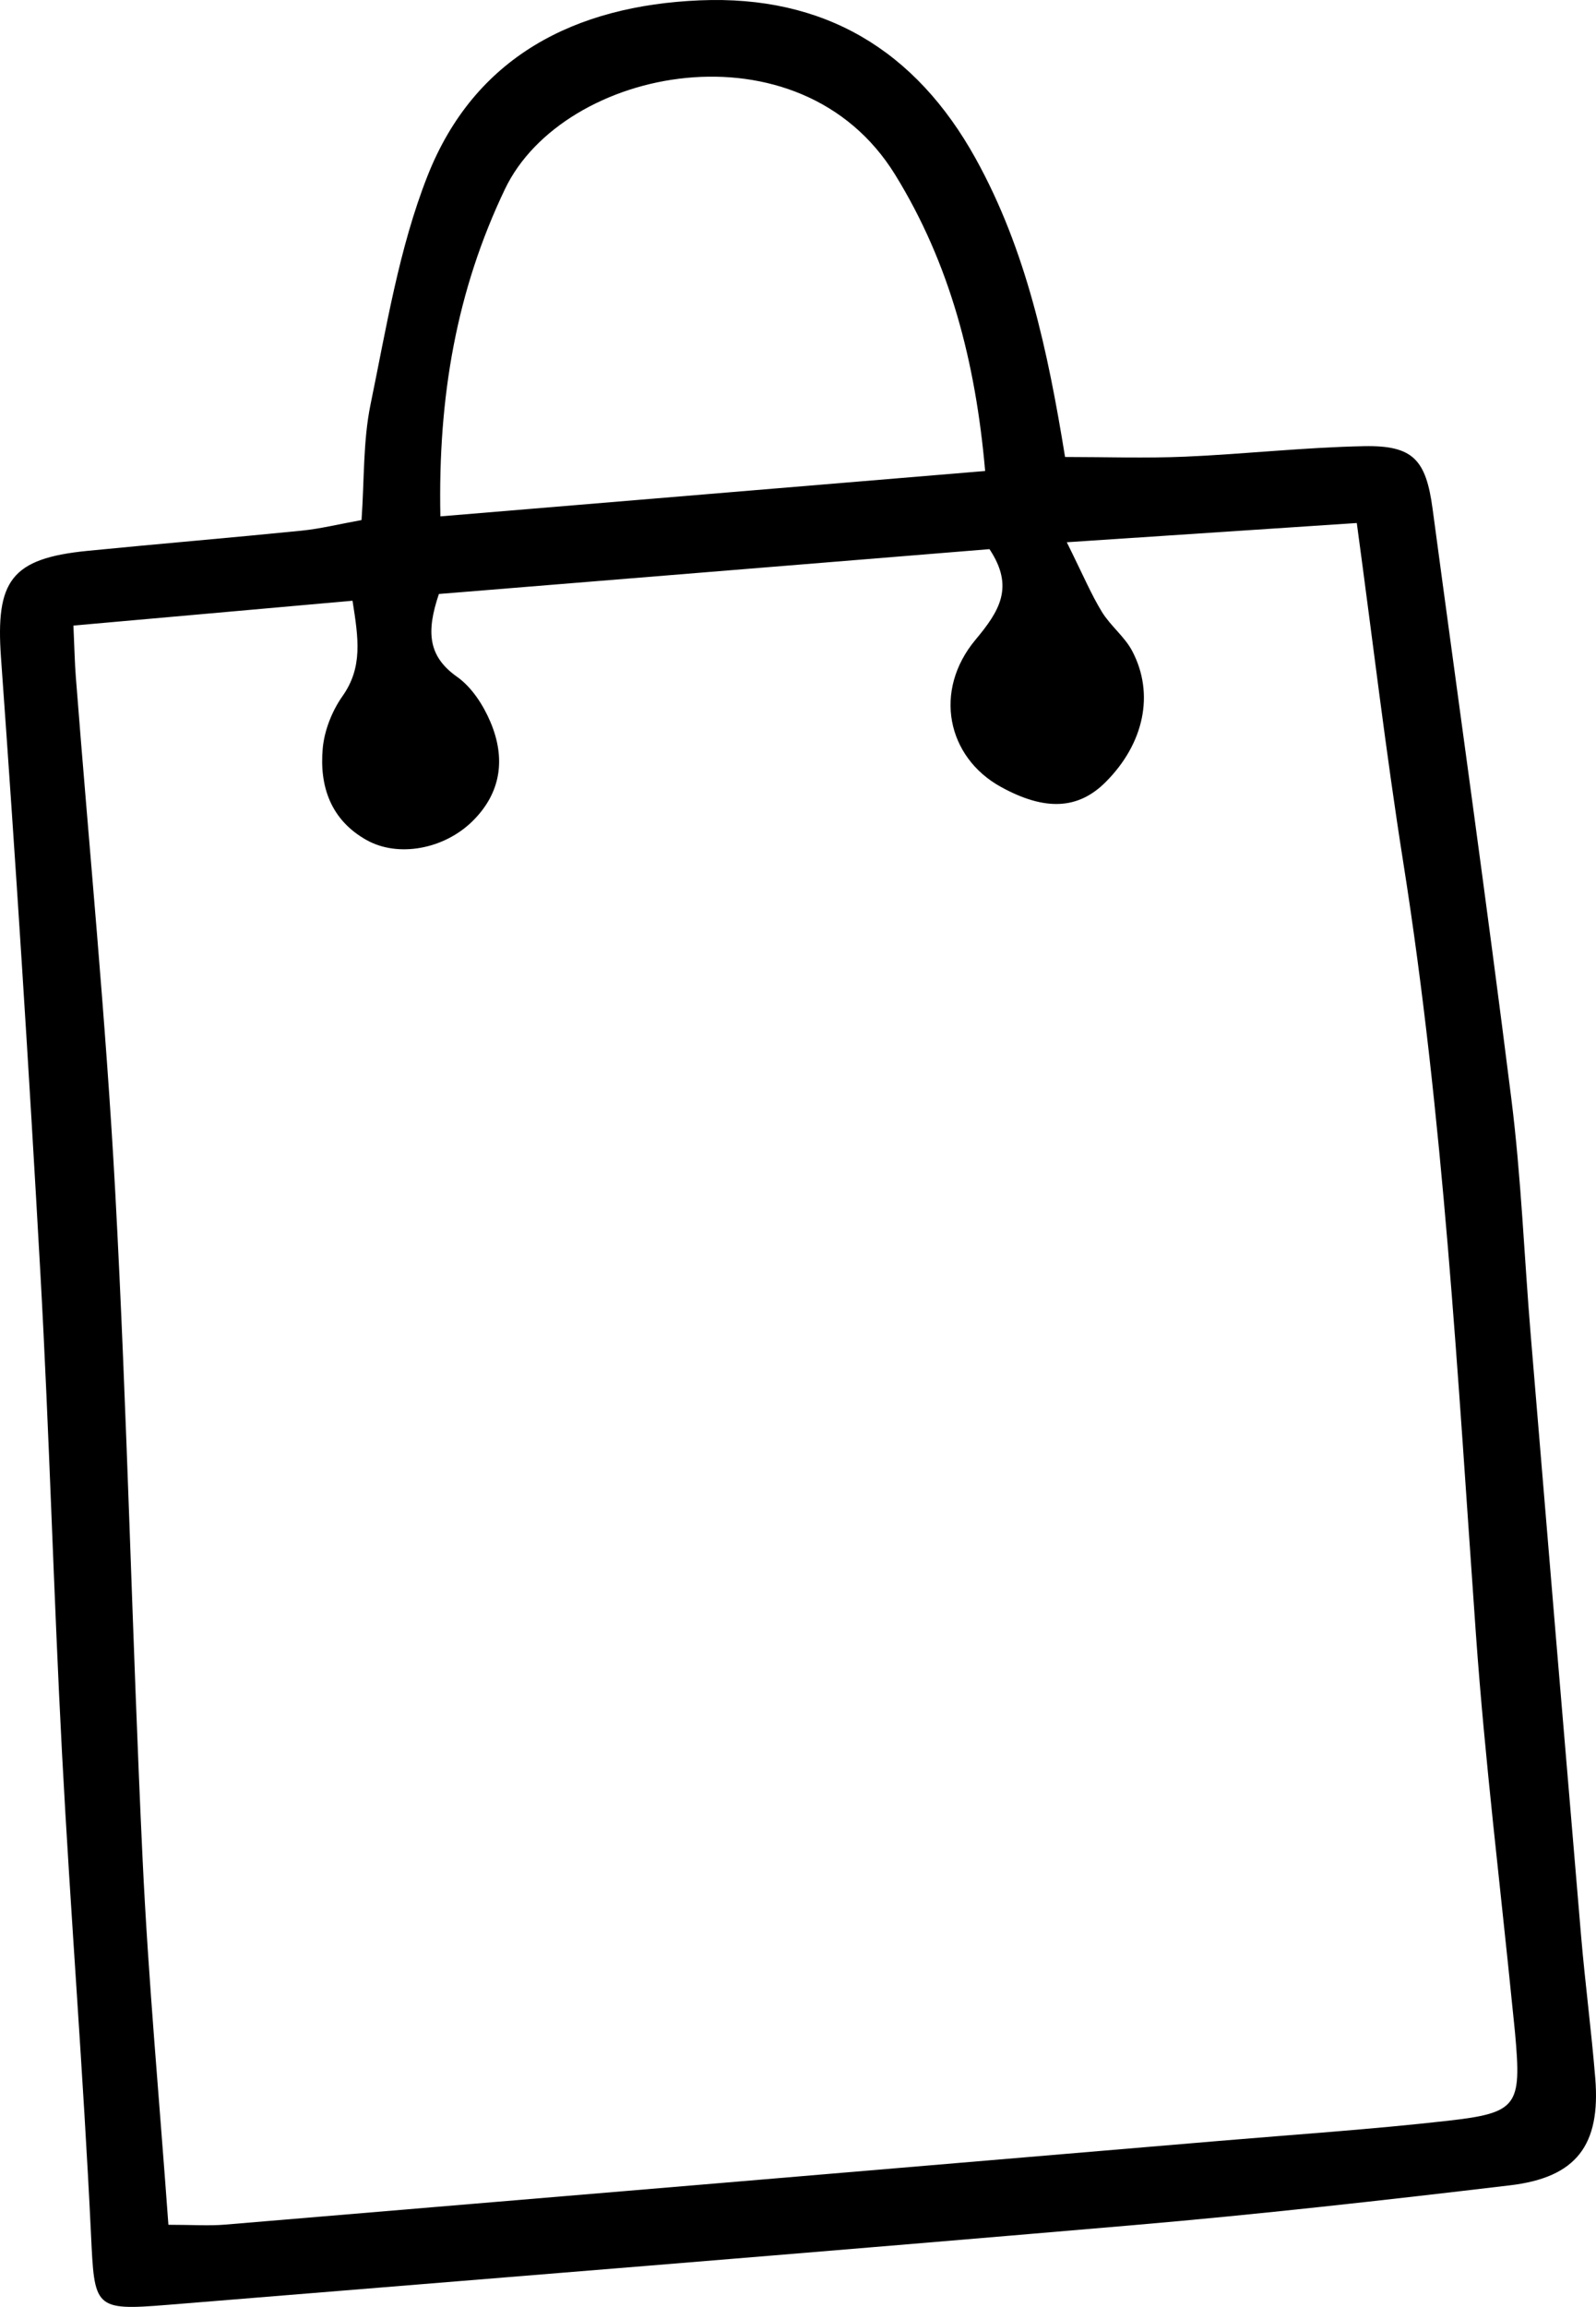 <svg xmlns="http://www.w3.org/2000/svg" viewBox="0.003 -0.003 1080 1559.884" style=""><g><title>doodle06_415878078</title><g data-name="Layer 2"><path d="M244.65 351.66c1.93-27.41 1-53.44 6.1-78.23 10.74-52 19.22-105.42 38.51-154.37C321.2 38.05 389.38 3.78 473.54.23s146 33.59 186.69 107C694.43 169 709 236.86 720.72 309c27.64 0 54.46.94 81.2-.21 40.4-1.75 80.71-6.3 121.11-7.1 33.28-.65 41.94 9.17 46.4 42.43 17.83 133 36.6 265.91 53.31 399.07 6.64 52.87 8.66 106.31 13.08 159.46q16.86 203.08 34.07 406.13c2.74 32.23 7 64.33 9.62 96.57 3.65 45.13-12.72 67-57.68 72.32-85.11 10.1-170.33 19.69-255.72 27-217.55 18.69-435.22 36.11-652.86 53.84-49.88 4.07-49.29 2-51.68-47.94C56.39 1402.31 47.73 1294.23 42 1186s-8.6-216.66-14.66-324.89Q15.69 652.84.68 444.76c-3.7-52 6.67-67.16 58.59-72.29 48.29-4.77 96.65-8.81 144.93-13.66 12.47-1.25 24.8-4.32 40.45-7.15zm477.24 15c11.19 22.49 16.55 35.33 23.74 47.05 5.8 9.48 15.41 16.77 20.54 26.51 15.3 29.08 7.9 62.75-18 88.61-18.62 18.65-41.17 19.66-71.02 3.17-36.38-20.14-45.75-65-17.06-99.38 16.2-19.4 26.55-35.62 9.49-61.3L297 401.64c-8.58 25.46-7.5 42.1 12.38 56.07 9.91 7 17.72 19.15 22.56 30.62 10.21 24.21 7.47 47.61-12.27 67C300.4 574.26 269.36 580 248 568c-24.16-13.53-31.9-36.29-29.62-61.83 1.09-12.22 6.29-25.4 13.4-35.47 13.73-19.45 10.84-38.77 6.77-64.5L49.69 423c.72 15.84.88 25.31 1.62 34.72 9 116.11 20.38 232.08 26.68 348.33 8.15 150.27 11.39 300.81 18.51 451.14 3.88 81.92 11.44 163.66 17.46 247.17 16.36 0 27.43.8 38.37-.11q336.17-28.11 672.32-56.58c51.6-4.35 103.3-7.81 154.74-13.61 47.72-5.38 50.26-10 45.87-59-.43-4.84-1-9.66-1.47-14.5-8.51-85.31-19-170.49-25.08-256C986.35 930.3 976.92 755.85 949.56 583c-11.81-74.7-20.63-149.88-31.43-229.35zM298 349.16l368.64-30.68c-6.46-73.91-23.86-140.27-60.86-200.28-64.65-104.87-224.55-73.05-264.08 9.67-32.7 68.42-45.34 139.95-43.7 221.29z" data-name="Layer 1"></path></g></g></svg>